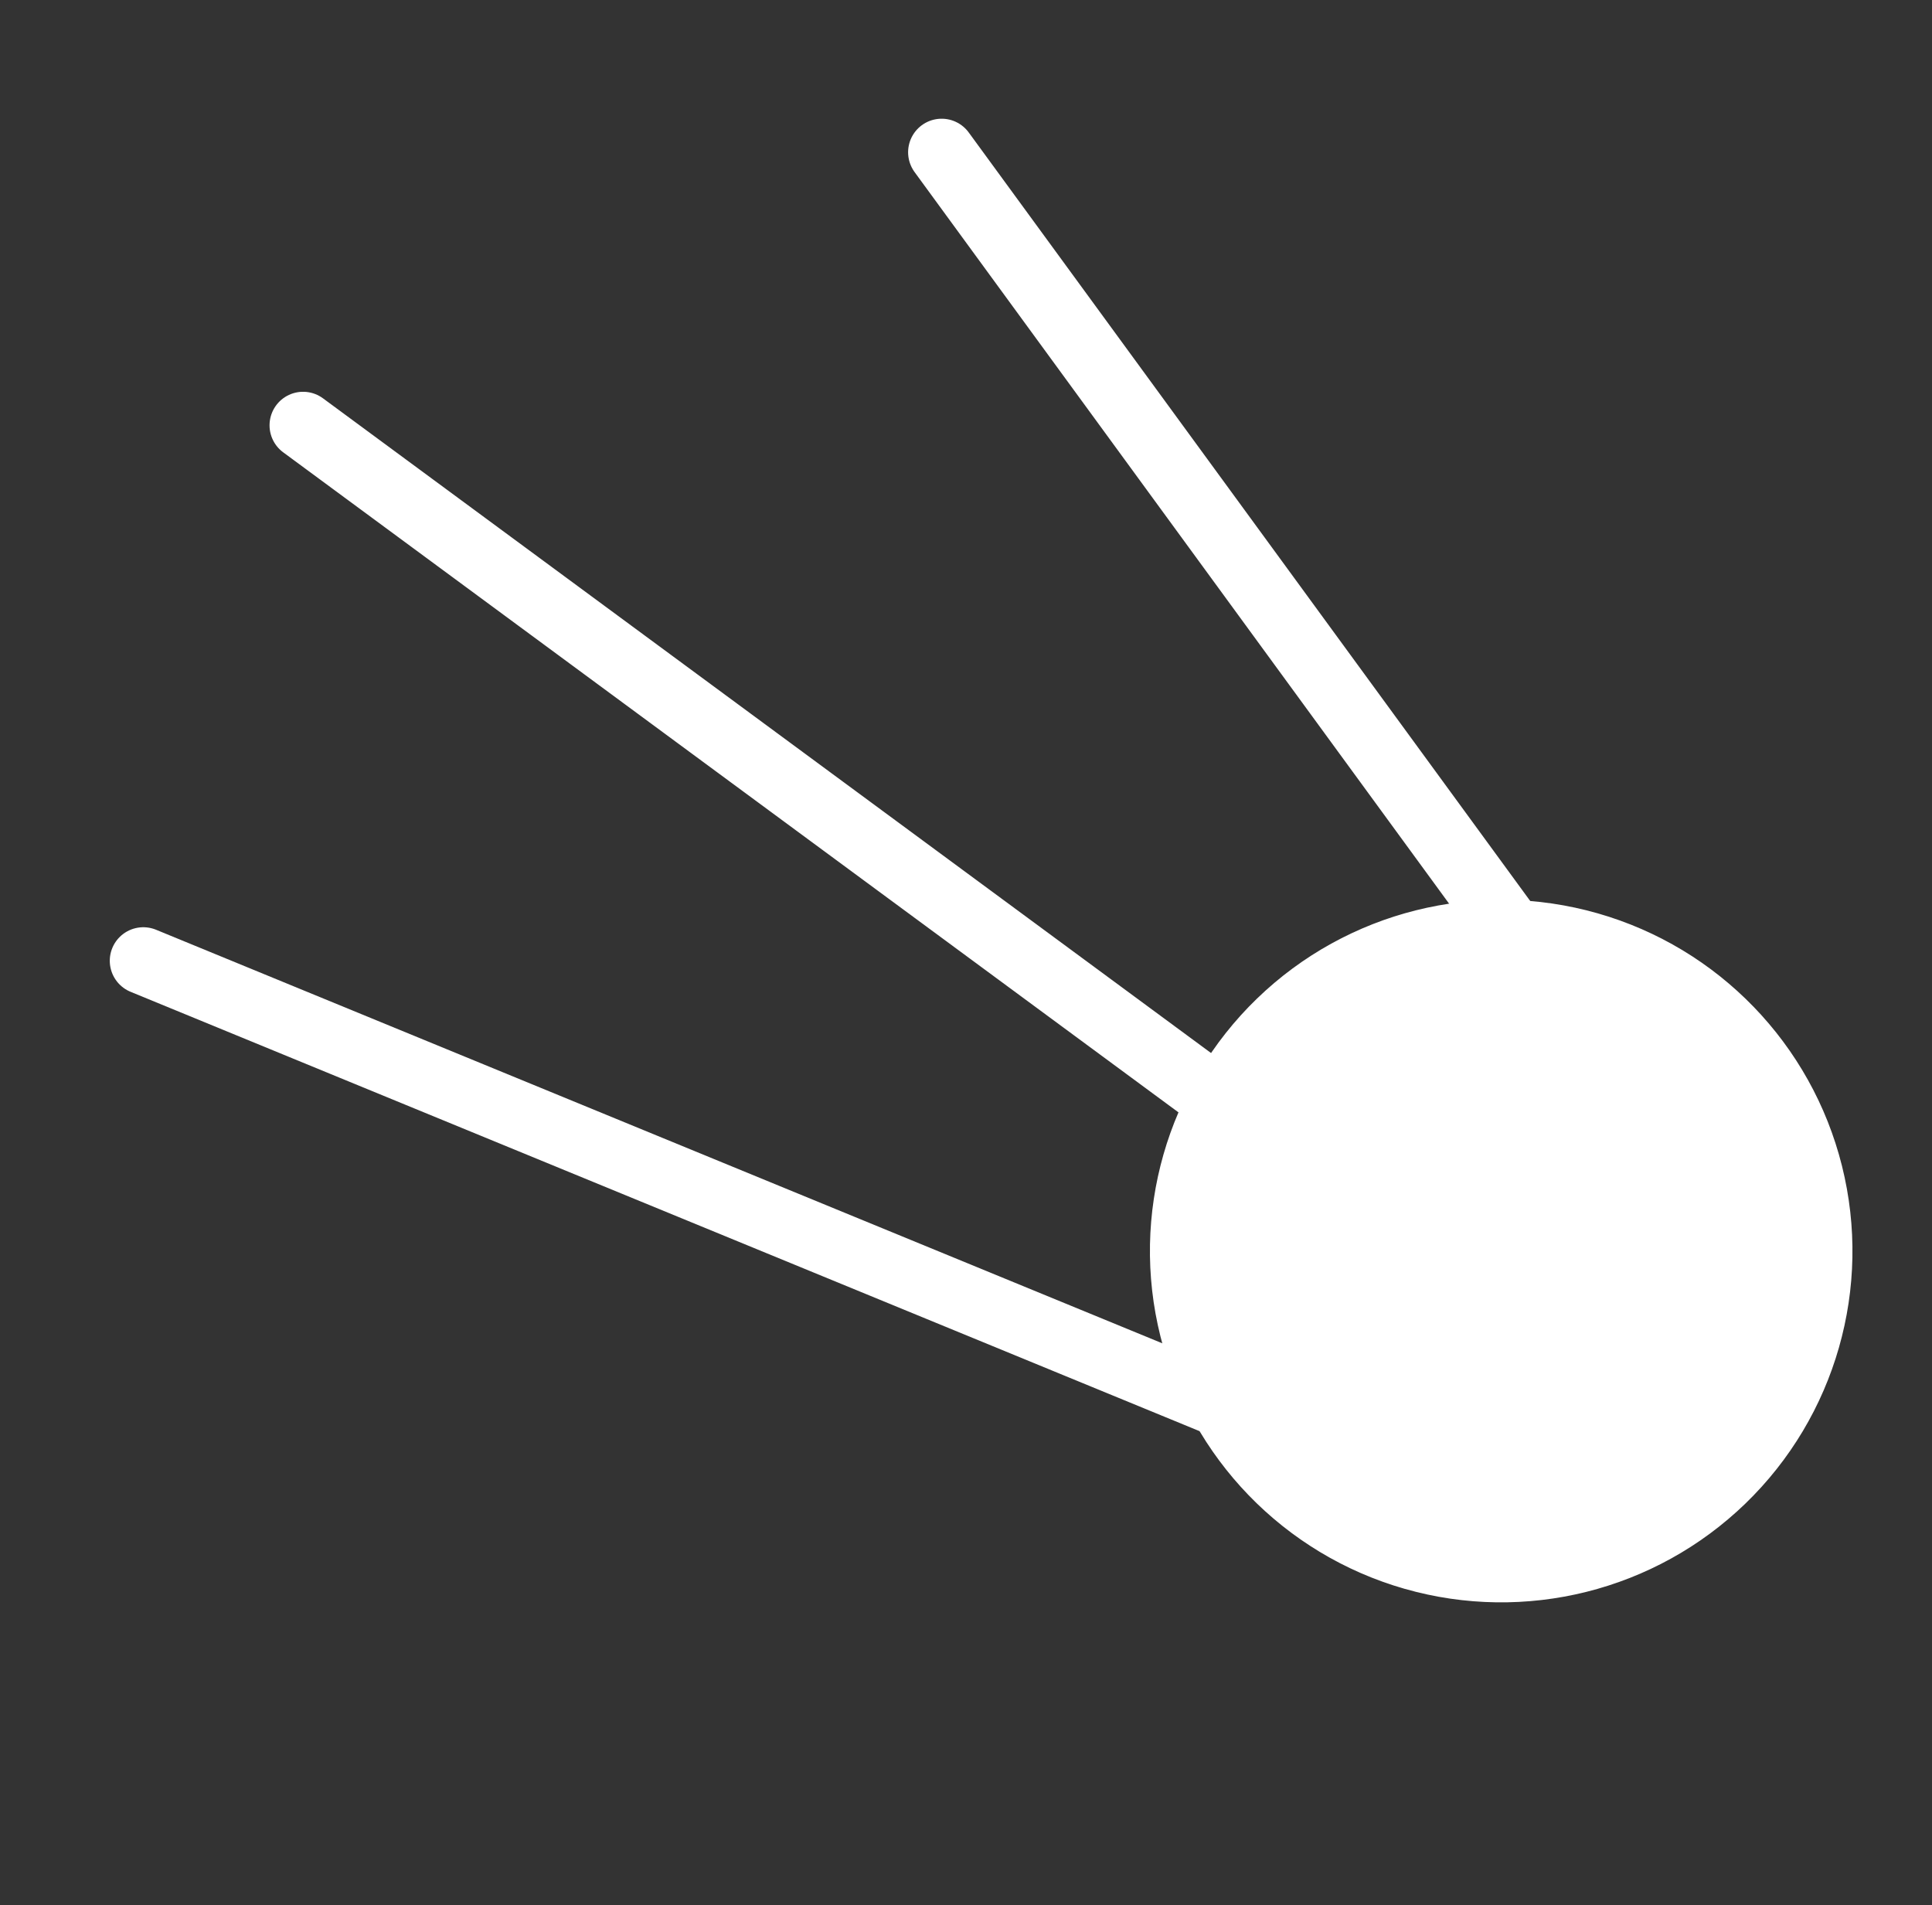 <svg width="144" height="142" viewBox="0 0 144 142" fill="none" xmlns="http://www.w3.org/2000/svg">
<rect x="0" y="0" width="144" height="142" fill="#333333" stroke="none"/>
<circle cx="111.89" cy="93.246" r="25.681" transform="rotate(-14.043 111.89 93.246)" fill="white" stroke="white"/>
<path d="M92.219 83.032L22.59 31.7" stroke="white" stroke-width="5" stroke-linecap="round"/>
<path d="M90.693 104.492L10.682 71.609" stroke="white" stroke-width="5" stroke-linecap="round"/>
<path d="M112.863 69.762L70.185 11.348" stroke="white" stroke-width="5" stroke-linecap="round"/>
</svg>
